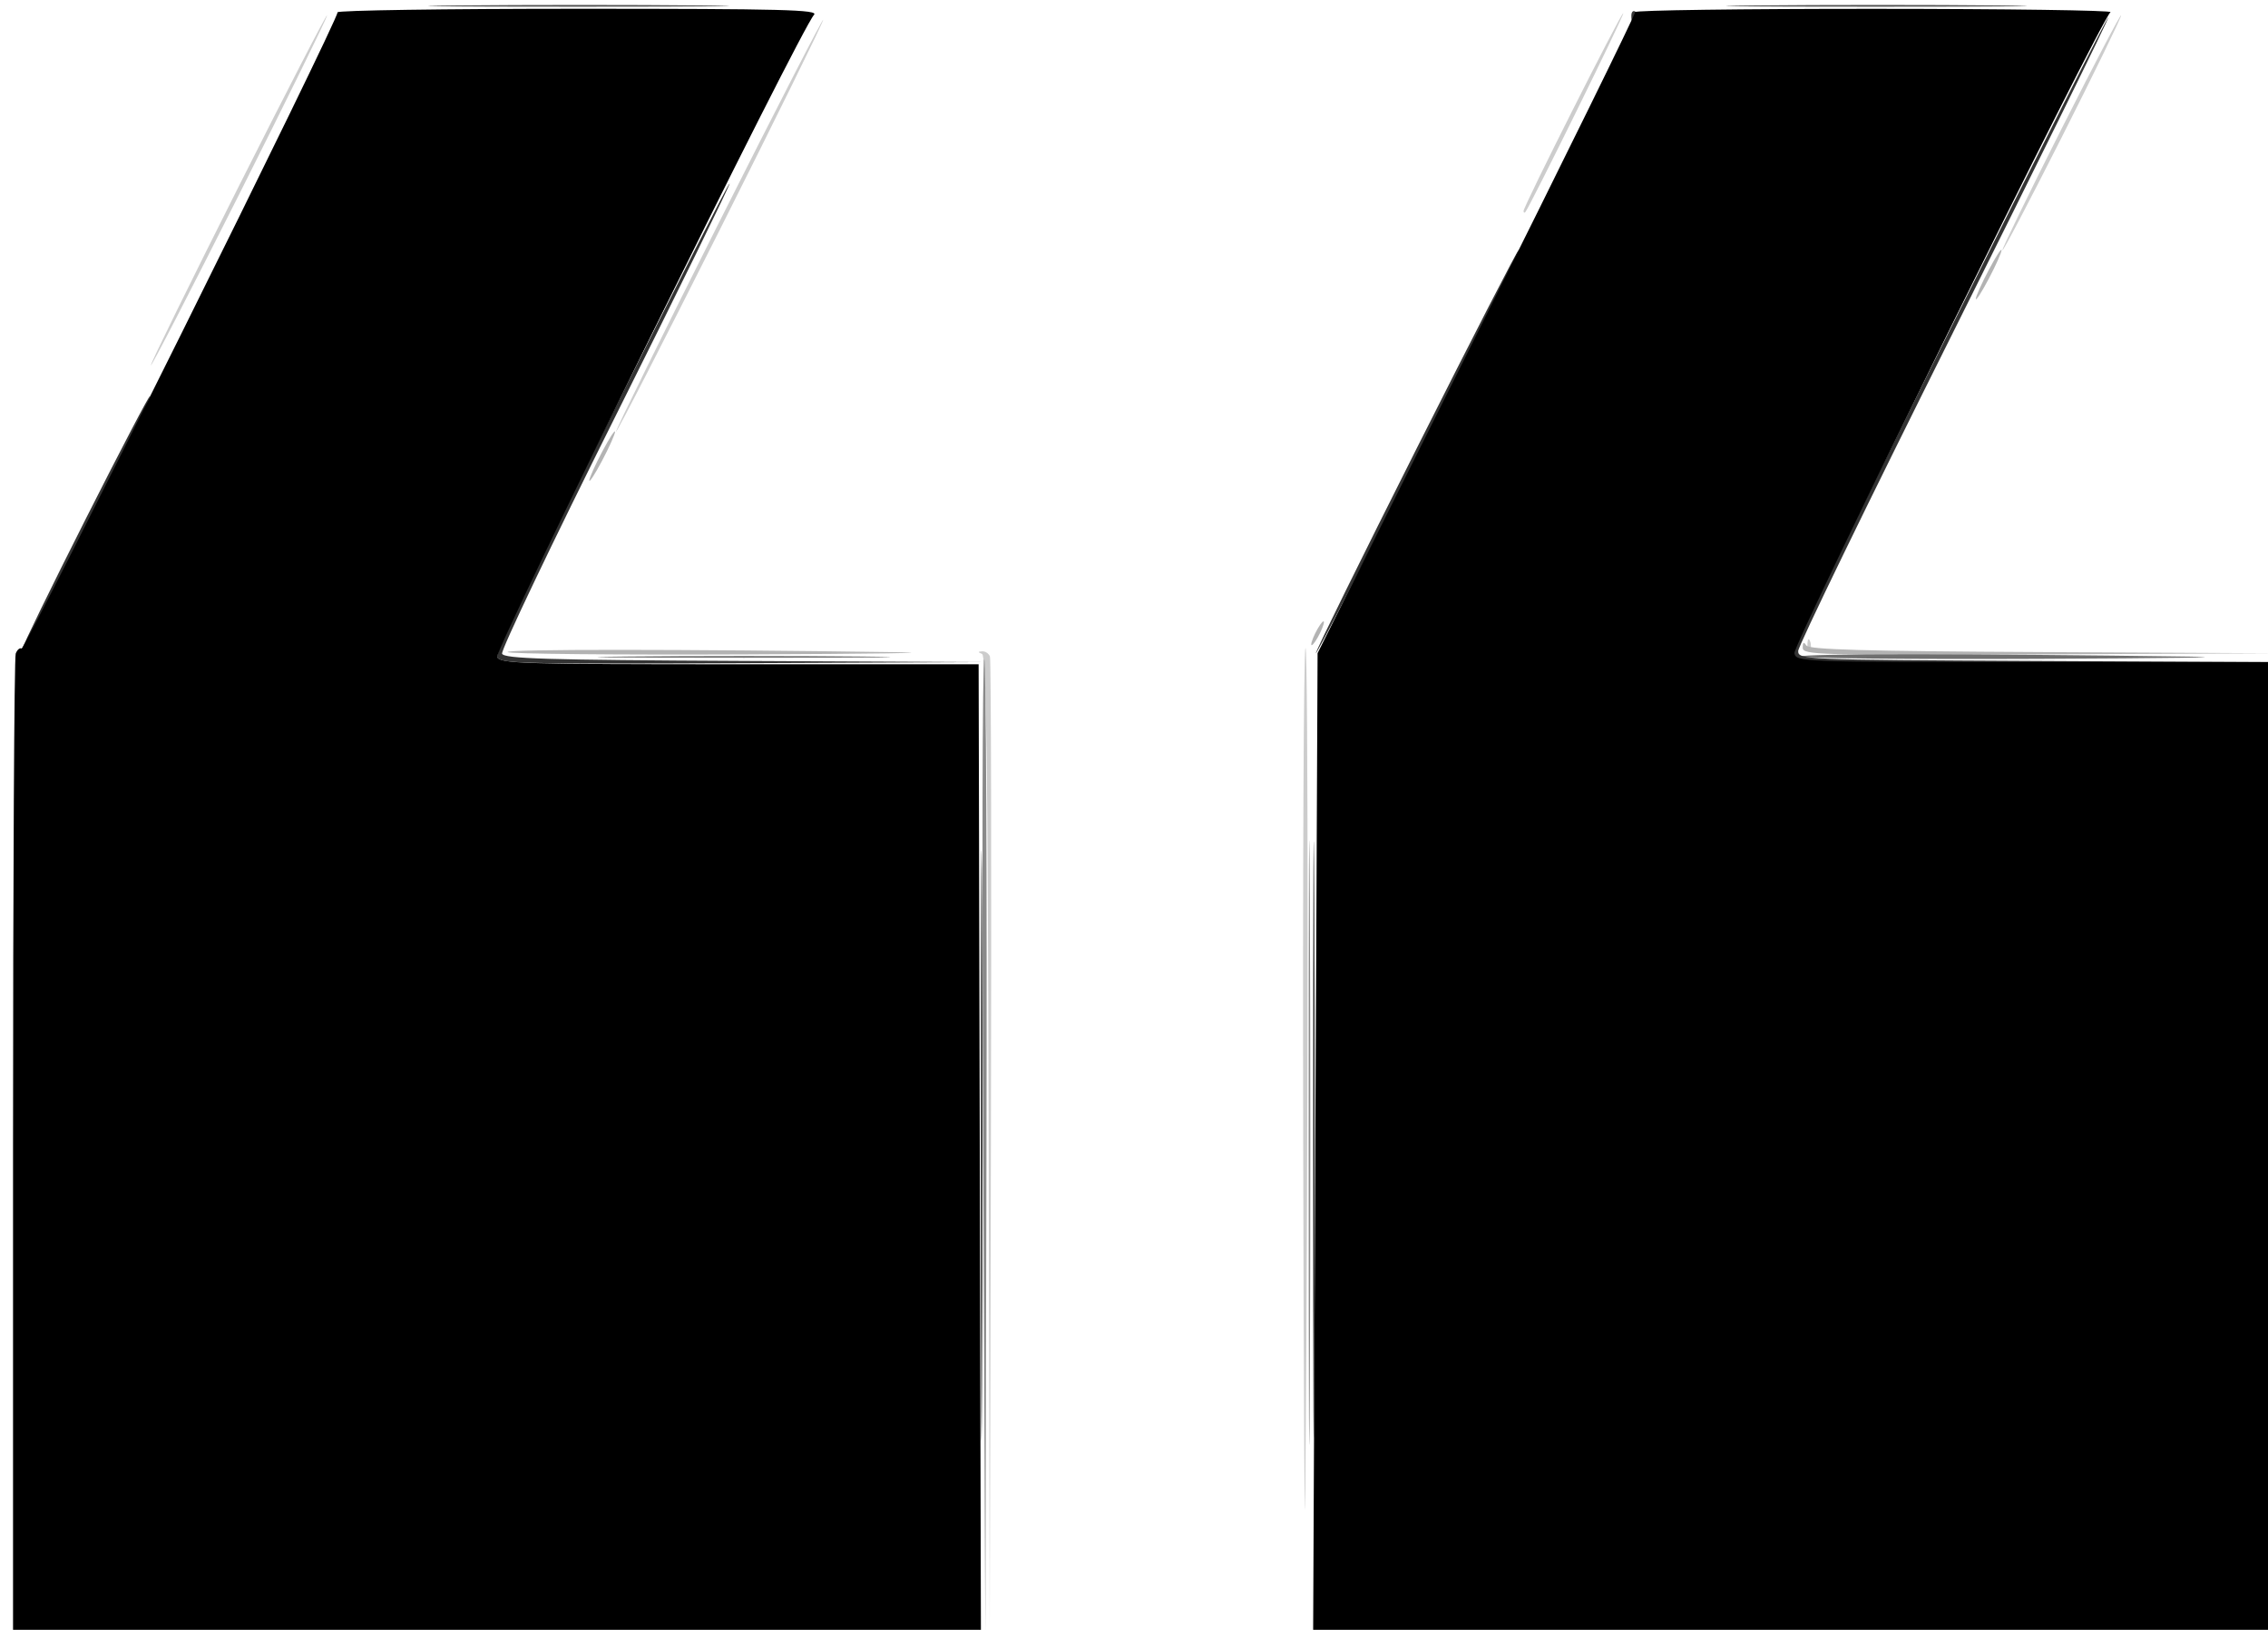 <?xml version="1.0" encoding="UTF-8" standalone="no"?>
<svg
   xmlns:dc="http://purl.org/dc/elements/1.1/"
   xmlns:cc="http://creativecommons.org/ns#"
   xmlns:rdf="http://www.w3.org/1999/02/22-rdf-syntax-ns#"
   xmlns:svg="http://www.w3.org/2000/svg"
   xmlns="http://www.w3.org/2000/svg"
   viewBox="0 0 682.667 490.667"
   height="490.667"
   width="682.667"
   id="svg455"
   version="1.1">
  <defs
     id="defs459" />
  <g
     transform="translate(3.924,1.308)"
     id="g465">
    <path
       id="path479"
       d="m 293.661,342.444 c -0.259,-115.484 -0.678,-146.364 -1.994,-146.895 -1.305,-0.527 -1.296,-0.695 0.042,-0.778 0.94,-0.058 1.994,0.645 2.343,1.561 0.349,0.917 0.478,67.067 0.286,147 L 293.988,488.667 293.661,342.444 Z M 388.334,342 c -0.161,-80.667 0.148,-147.36 0.686,-148.207 0.881,-1.386 0.856,147.528 -0.043,253.54 C 388.785,470.067 388.495,422.667 388.334,342 Z M 540.105,192.556 c 0.064,-1.553 0.38,-1.869 0.806,-0.806 0.385,0.962 0.338,2.112 -0.105,2.556 -0.443,0.443 -0.758,-0.344 -0.7,-1.75 z m -358.626,-63.889 c 0,-0.733 14.034,-29.233 31.188,-63.333 C 229.82,31.233 243.854,3.933 243.854,4.667 243.854,5.4 229.82,33.9 212.667,68 195.513,102.1 181.479,129.4 181.479,128.667 Z M 41.478,108.667 c 0,-0.733 11.935,-25.033 26.522,-54 C 82.587,25.7 94.522,2.6 94.522,3.333 94.522,4.067 82.587,28.367 68,57.333 53.413,86.3 41.478,109.4 41.478,108.667 Z M 598.81,74 c 0,-0.733 8.035,-17.233 17.856,-36.667 C 626.488,17.9 634.523,2.6 634.523,3.333 c 0,0.733 -8.035,17.233 -17.856,36.667 -9.821,19.433 -17.856,34.733 -17.856,34 z M 454.667,62.211 c 0,-1.453 29.279,-59.544 30.012,-59.544 0.596,0 -28.23,58.533 -29.494,59.889 -0.285,0.306 -0.518,0.15 -0.518,-0.345 z"
       style="fill:#cccccc;stroke-width:1.333" />
    <path
       id="path477"
       d="m 148.872,195 c -0.562,-0.908 51.959,-0.893 117.128,0.034 13.933,0.198 -6.581,0.497 -45.588,0.663 -39.007,0.167 -71.2,-0.147 -71.54,-0.697 z m 389.815,-1.333 c 0.014,-1.651 0.328,-1.849 1.071,-0.679 0.81,1.275 17.081,1.737 70.98,2.012 l 69.929,0.358 -71,0.321 c -66.859,0.302 -70.999,0.185 -70.98,-2.012 z m -147.926,-1 c 0,-0.733 0.857,-2.833 1.906,-4.667 1.048,-1.833 1.906,-2.733 1.906,-2 0,0.733 -0.857,2.833 -1.906,4.667 -1.048,1.833 -1.906,2.733 -1.906,2 z M 173.459,143.333 c 0,-0.733 1.743,-4.633 3.874,-8.667 2.131,-4.033 3.874,-6.733 3.874,-6 0,0.733 -1.743,4.633 -3.874,8.667 -2.131,4.033 -3.874,6.733 -3.874,6 z M 590.793,88.667 c 0,-0.733 1.743,-4.633 3.874,-8.667 2.131,-4.033 3.874,-6.733 3.874,-6 0,0.733 -1.743,4.633 -3.874,8.667 -2.131,4.033 -3.874,6.733 -3.874,6 z"
       style="fill:#b3b3b3;stroke-width:1.333" />
    <path
       id="path475"
       d="m 292,343.067 c -0.367,-80.813 -0.214,-146.481 0.339,-145.927 0.553,0.553 0.853,66.673 0.667,146.933 l -0.339,145.927 z m 97.977,-0.4 c 0,-81.033 0.16,-114.183 0.356,-73.667 0.196,40.517 0.196,106.817 0,147.333 -0.196,40.517 -0.356,7.367 -0.356,-73.667 z"
       style="fill:#898989;stroke-width:1.333" />
    <path
       id="path473"
       d="m 184.333,196.334 c 19.617,-0.208 51.717,-0.208 71.333,0 19.617,0.208 3.567,0.378 -35.667,0.378 -39.233,0 -55.283,-0.17 -35.667,-0.378 z m 353.872,-9.5e-4 c -0.562,-0.908 51.959,-0.893 117.128,0.034 13.933,0.198 -6.581,0.497 -45.588,0.663 -39.007,0.167 -71.2,-0.147 -71.54,-0.697 z"
       style="fill:#6f6f6f;stroke-width:1.333" />
    <path
       id="path471"
       d="m 72.231,489.667 c 40.094,-0.196 106.094,-0.196 146.667,-9e-5 40.573,0.196 7.769,0.356 -72.898,0.356 -80.667,5e-5 -113.863,-0.16 -73.769,-0.356 z m 390.667,0 c 40.094,-0.196 106.094,-0.196 146.667,-9e-5 40.573,0.196 7.769,0.356 -72.898,0.356 -80.667,5e-5 -113.863,-0.16 -73.769,-0.356 z M 133.761,0.334 c 20.402,-0.207 53.402,-0.207 73.333,3.685e-4 19.931,0.207 3.239,0.377 -37.094,0.377 -40.333,-2.0268e-4 -56.641,-0.17 -36.239,-0.377 z m 390.667,0 c 20.402,-0.207 53.402,-0.207 73.333,3.685e-4 19.931,0.207 3.239,0.377 -37.094,0.377 -40.333,-2.0268e-4 -56.641,-0.17 -36.239,-0.377 z"
       style="fill:#515151;stroke-width:1.333" />
    <path
       id="path469"
       d="m 291.31,343.333 c 7e-5,-79.2 0.161,-111.404 0.357,-71.564 0.196,39.84 0.196,104.64 -1.1e-4,144 -0.196,39.36 -0.357,6.764 -0.357,-72.436 z M 391.31,342 c -5e-5,-79.933 0.16,-112.829 0.356,-73.102 0.196,39.727 0.196,105.127 1e-4,145.333 C 391.47,454.437 391.31,421.933 391.31,342 Z M 145.737,196.462 c -0.541,-1.411 11.817,-27.545 34.331,-72.599 19.348,-38.717 35.381,-70.191 35.63,-69.942 0.249,0.249 -15.218,31.79 -34.371,70.091 -19.153,38.301 -34.508,70.462 -34.122,71.468 0.581,1.513 13.107,1.892 72.415,2.187 l 71.713,0.357 -72.375,0.322 c -66.268,0.294 -72.447,0.135 -73.221,-1.883 z m 391.152,1.316 c -0.489,-0.489 -0.889,-1.982 -0.889,-3.319 0,-1.336 21.3,-45.051 47.333,-97.144 26.033,-52.093 47.333,-94.098 47.333,-93.344 0,0.754 -21,43.367 -46.667,94.696 -25.667,51.329 -46.667,94.522 -46.667,95.985 0,2.619 1.078,2.664 71.667,3.016 l 71.667,0.357 -71.444,0.322 c -39.294,0.177 -71.844,-0.079 -72.333,-0.567 z m -144.743,-2.444 c 0,-0.733 13.735,-28.633 30.521,-62 16.787,-33.367 30.521,-60.067 30.521,-59.333 0,0.733 -13.735,28.633 -30.521,62 -16.787,33.367 -30.521,60.067 -30.521,59.333 z M 2.811,194 c 0,-0.733 8.635,-18.433 19.189,-39.333 10.554,-20.9 19.189,-37.4 19.189,-36.667 0,0.733 -8.635,18.433 -19.189,39.333 -10.554,20.9 -19.189,37.4 -19.189,36.667 z M 487.111,3.392 c 0,-1.068 0.51,-1.626 1.133,-1.241 0.623,0.385 0.788,1.259 0.366,1.941 -1.078,1.745 -1.499,1.548 -1.499,-0.7 z"
       style="fill:#343434;stroke-width:1.333" />
    <path
       id="path467"
       d="M 0,343.442 C 0,263.202 0.363,196.606 0.806,195.45 1.25,194.294 2.038,193.612 2.558,193.933 3.609,194.582 98.196,4.1 97.667,2.402 97.483,1.814 130.076,1.333 170.095,1.333 c 61.557,0 72.491,0.281 71,1.826 -3.872,4.012 -96.188,191.142 -95.359,193.3 0.774,2.016 7.074,2.207 72.877,2.207 h 72.03 l 0.345,145.333 0.345,145.333 -145.667,-6e-5 L 0,489.333 Z m 392,-1.109 0.667,-147 47.912,-96 c 26.351,-52.8 47.801,-96.45 47.667,-97 -0.135,-0.55 32.305,-0.991 72.088,-0.98 39.783,0.011 71.733,0.461 71,1 C 628.54,4.406 535.69,192.739 536.191,195.337 536.696,197.96 537.8,198 609.686,198 h 72.982 l -2.6e-4,145.667 -2.5e-4,145.667 -145.667,1.4e-4 -145.667,1.4e-4 z"
       style="fill:#000000;stroke-width:1.333" />
  </g>
</svg>
